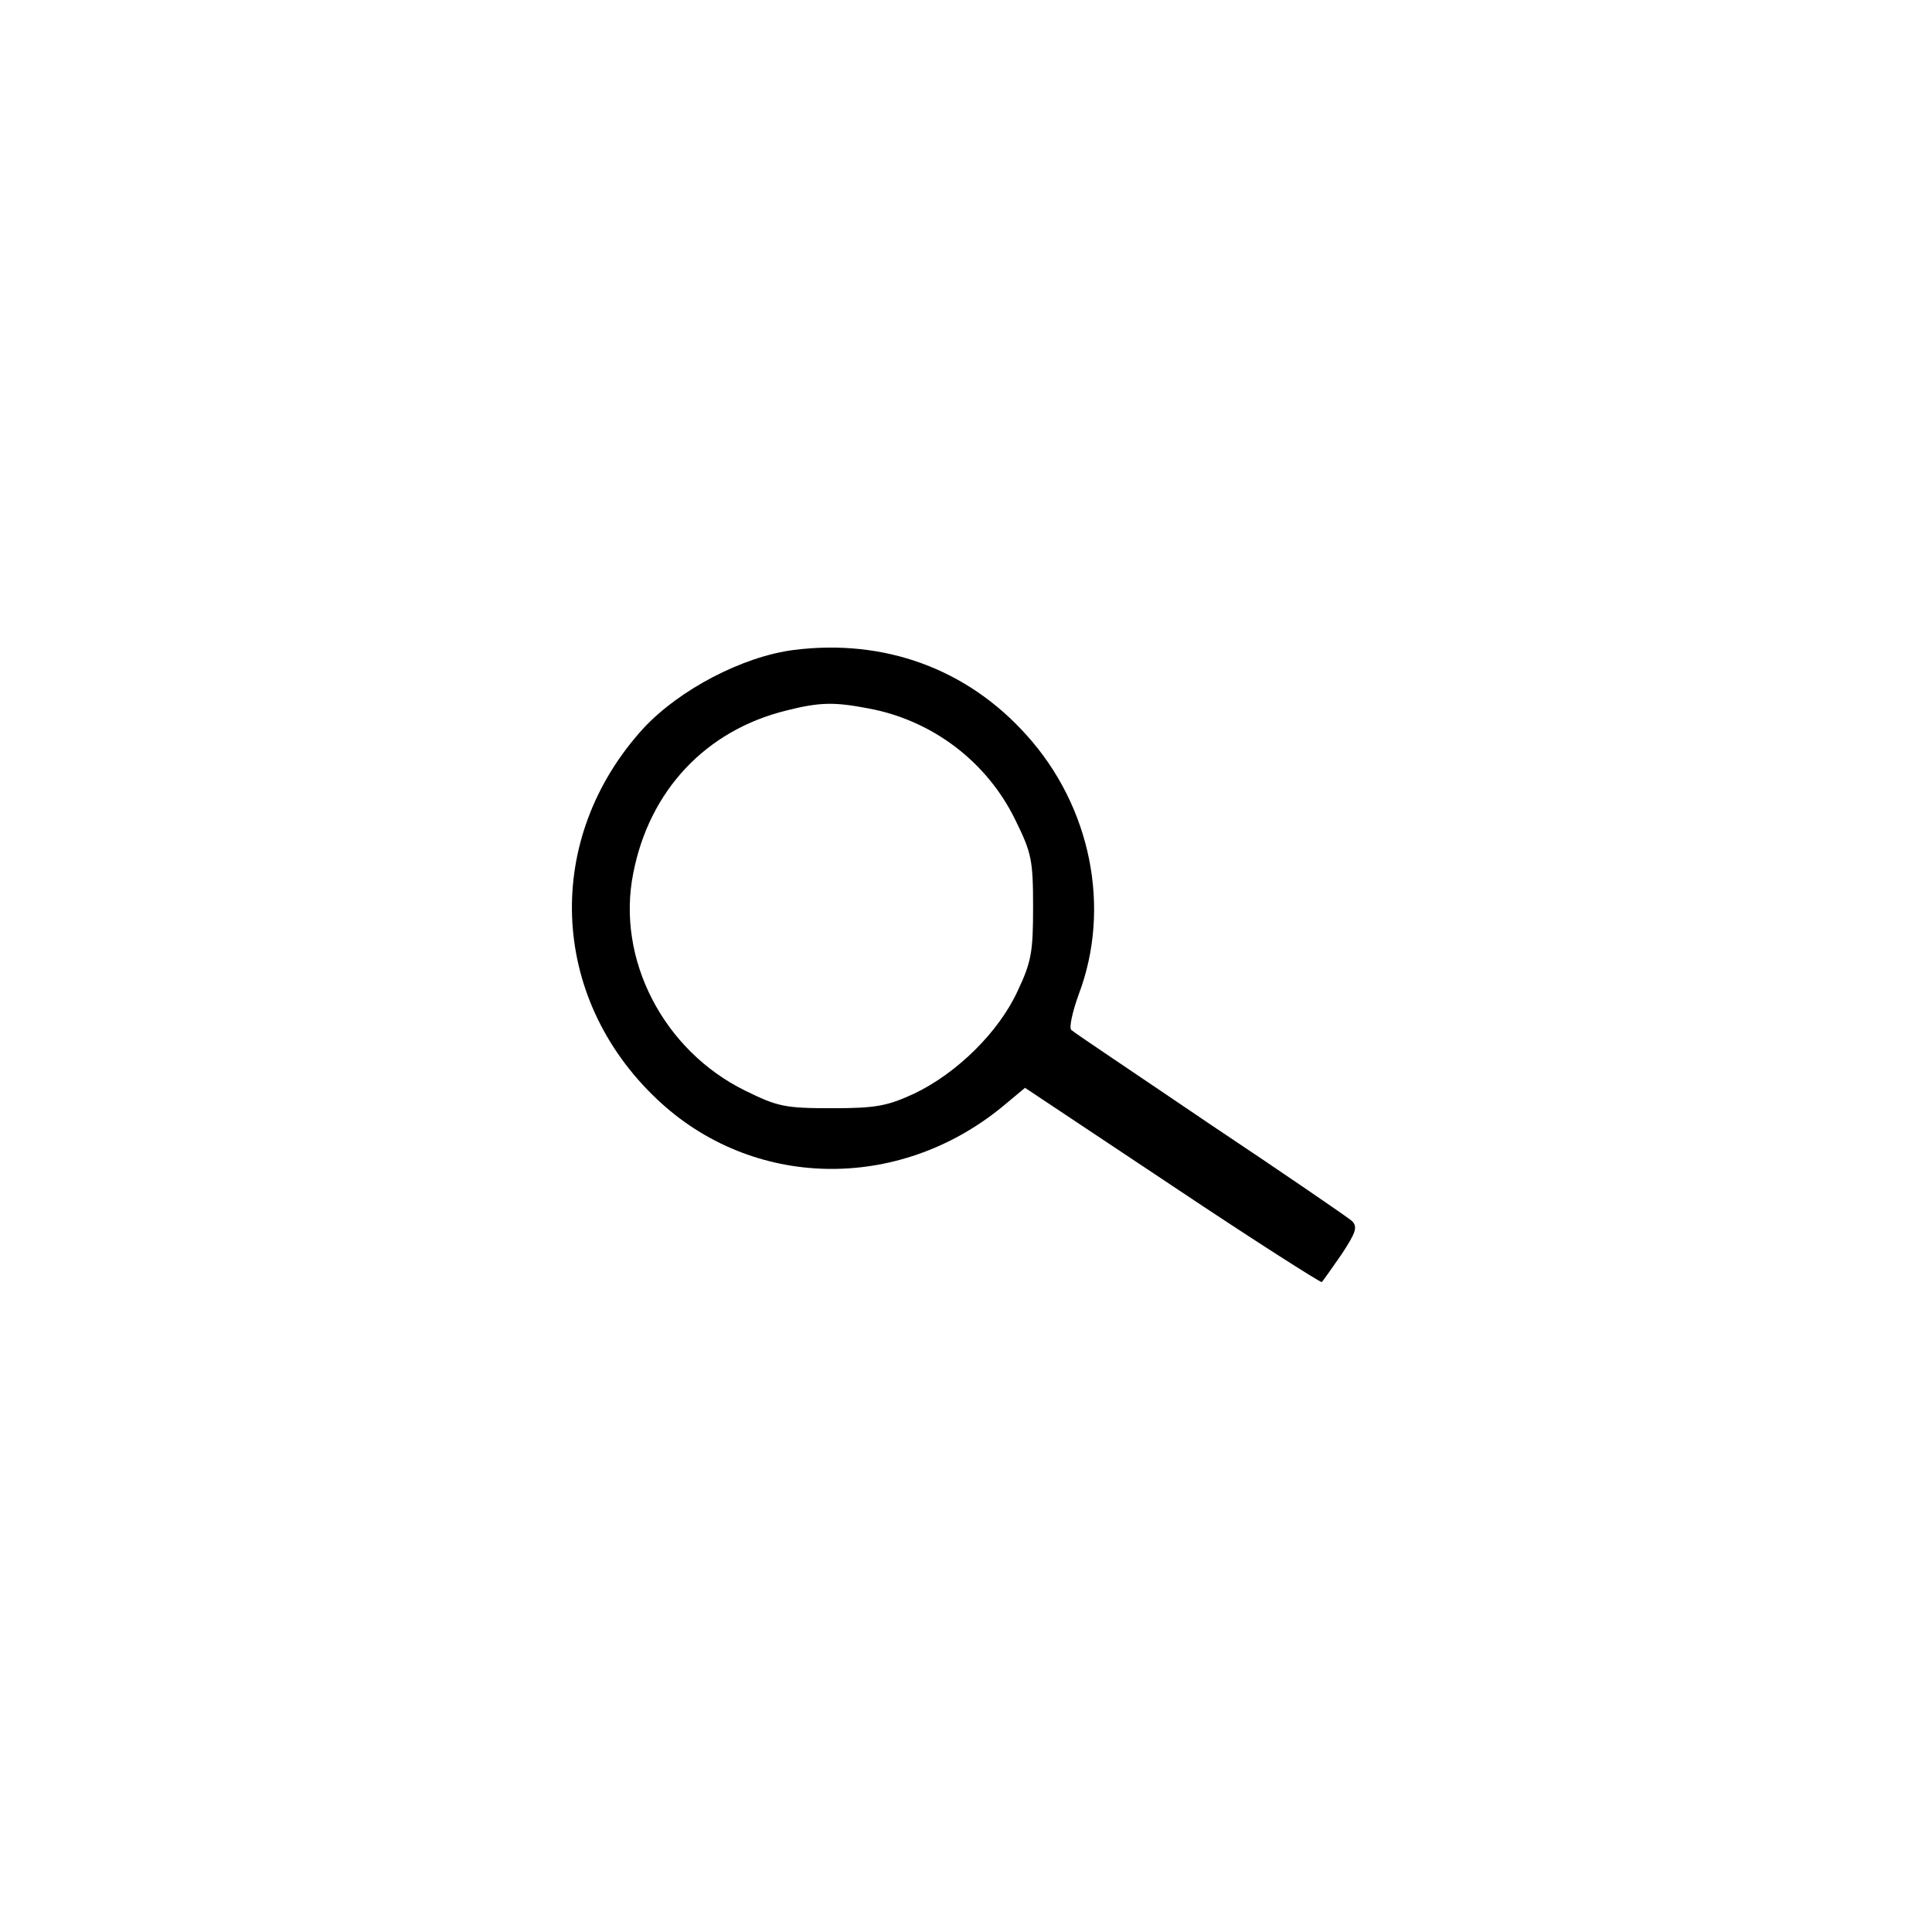 ﻿<?xml version="1.0" standalone="no"?>
<!DOCTYPE svg PUBLIC "-//W3C//DTD SVG 20010904//EN"
 "http://www.w3.org/TR/2001/REC-SVG-20010904/DTD/svg10.dtd">
<svg version="1.0" xmlns="http://www.w3.org/2000/svg"
 width="360pt" height="360pt" viewBox="0 0 360 360"
 preserveAspectRatio="xMidYMid meet">

<g transform="translate(0,360) scale(0.1,-0.1)"
fill="#000000" stroke="none">
<path d="M1480 2389 c-96 -12 -214 -74 -281 -146 -187 -205 -176 -501 25 -691
177 -168 449 -174 644 -14 l42 35 275 -183 c151 -101 277 -181 278 -179 2 2
19 26 37 52 27 41 30 51 19 62 -8 7 -126 88 -264 180 -137 93 -254 171 -259
176 -4 4 2 33 14 66 61 161 23 350 -97 483 -111 124 -265 180 -433 159z m138
-109 c119 -22 221 -99 274 -208 30 -61 33 -74 33 -162 0 -84 -3 -102 -29 -157
-35 -76 -113 -153 -193 -191 -50 -23 -71 -27 -153 -27 -88 0 -101 3 -162 33
-152 75 -240 245 -208 405 30 154 135 266 285 303 63 16 90 16 153 4z"/>
</g>
</svg>
